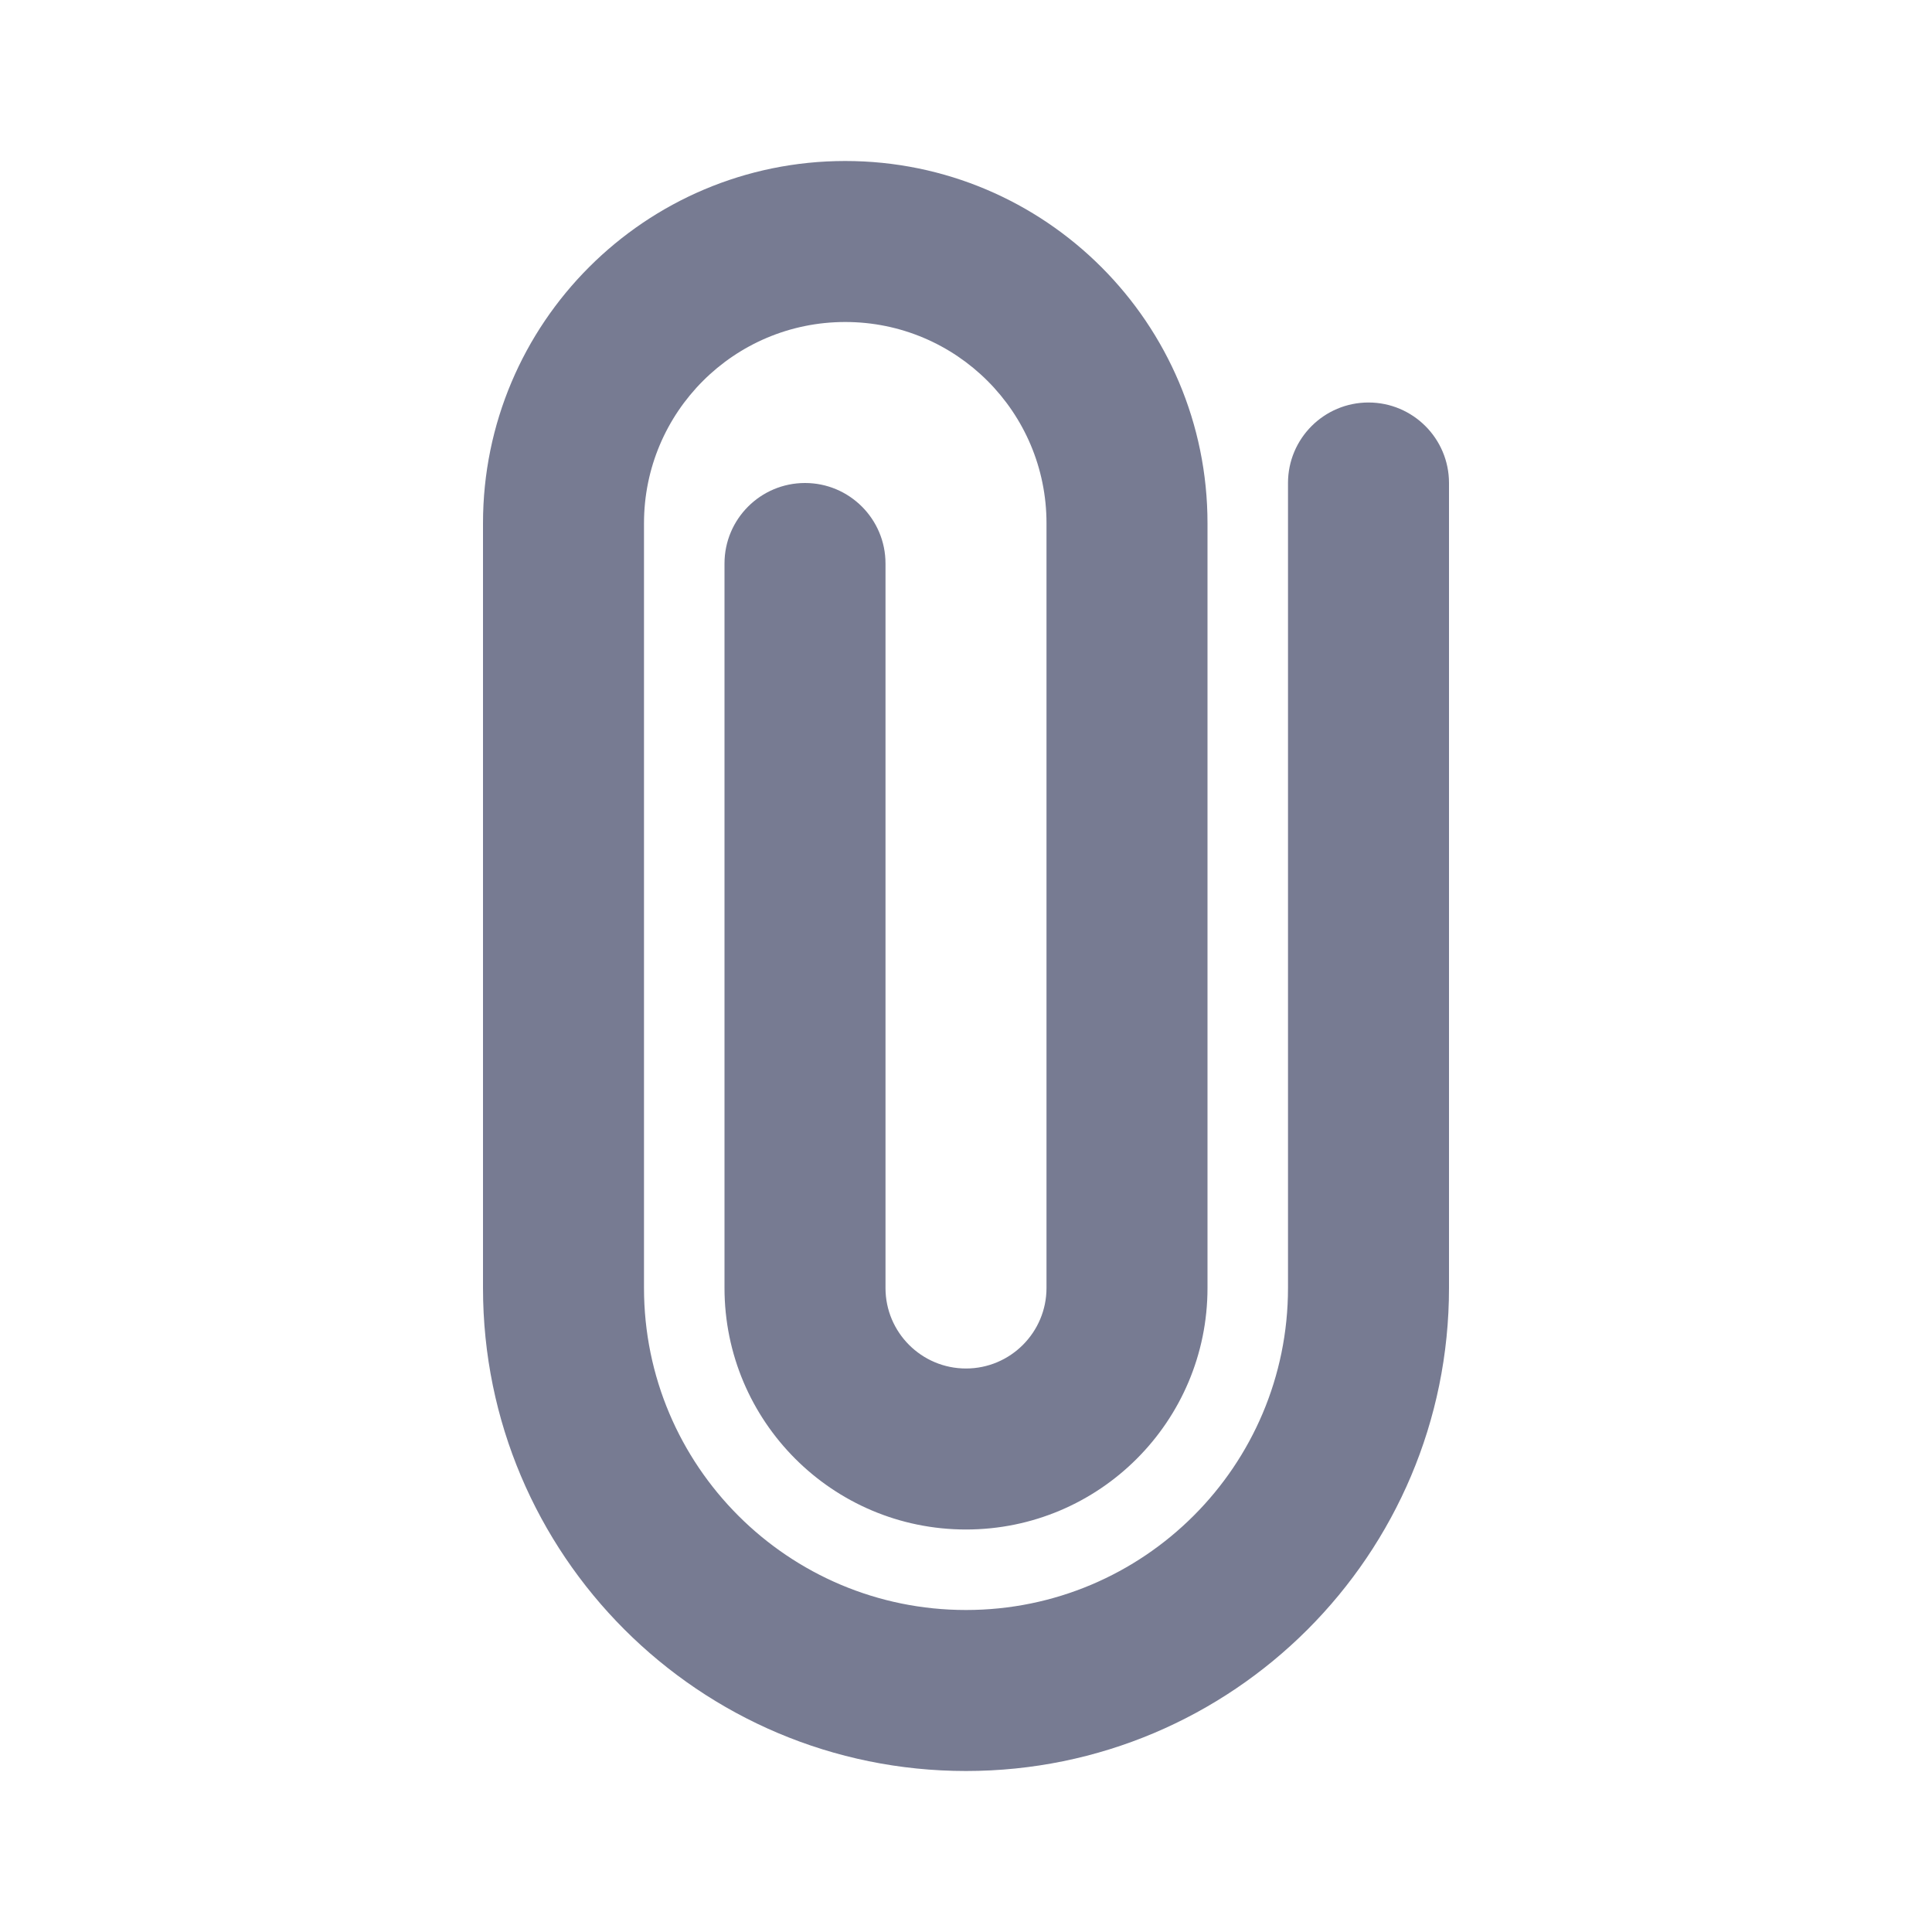 <svg width="24" height="24" viewBox="0 0 24 24" fill="none" xmlns="http://www.w3.org/2000/svg">
<path fill-rule="evenodd" clip-rule="evenodd" d="M8 6.5V16C8 18.209 9.791 20 12 20C14.209 20 16 18.209 16 16V6C16 5.448 16.448 5 17 5C17.552 5 18 5.448 18 6V16C18 19.314 15.314 22 12 22C8.686 22 6 19.314 6 16V6.5C6 4.015 8.015 2 10.5 2C12.985 2 15 4.015 15 6.5V16C15 17.657 13.657 19 12 19C10.343 19 9 17.656 9 15.999L9 7C9 6.448 9.448 6 10 6C10.552 6 11 6.448 11 7V16C11 16.552 11.448 17 12 17C12.552 17 13 16.551 13 15.999C13 15.999 13 15.999 13 15.999L13 6.5C13 6.5 13 6.5 13 6.5C13 5.119 11.881 4 10.5 4C9.119 4 8 5.119 8 6.5Z" fill="#777B92"/>
</svg>
